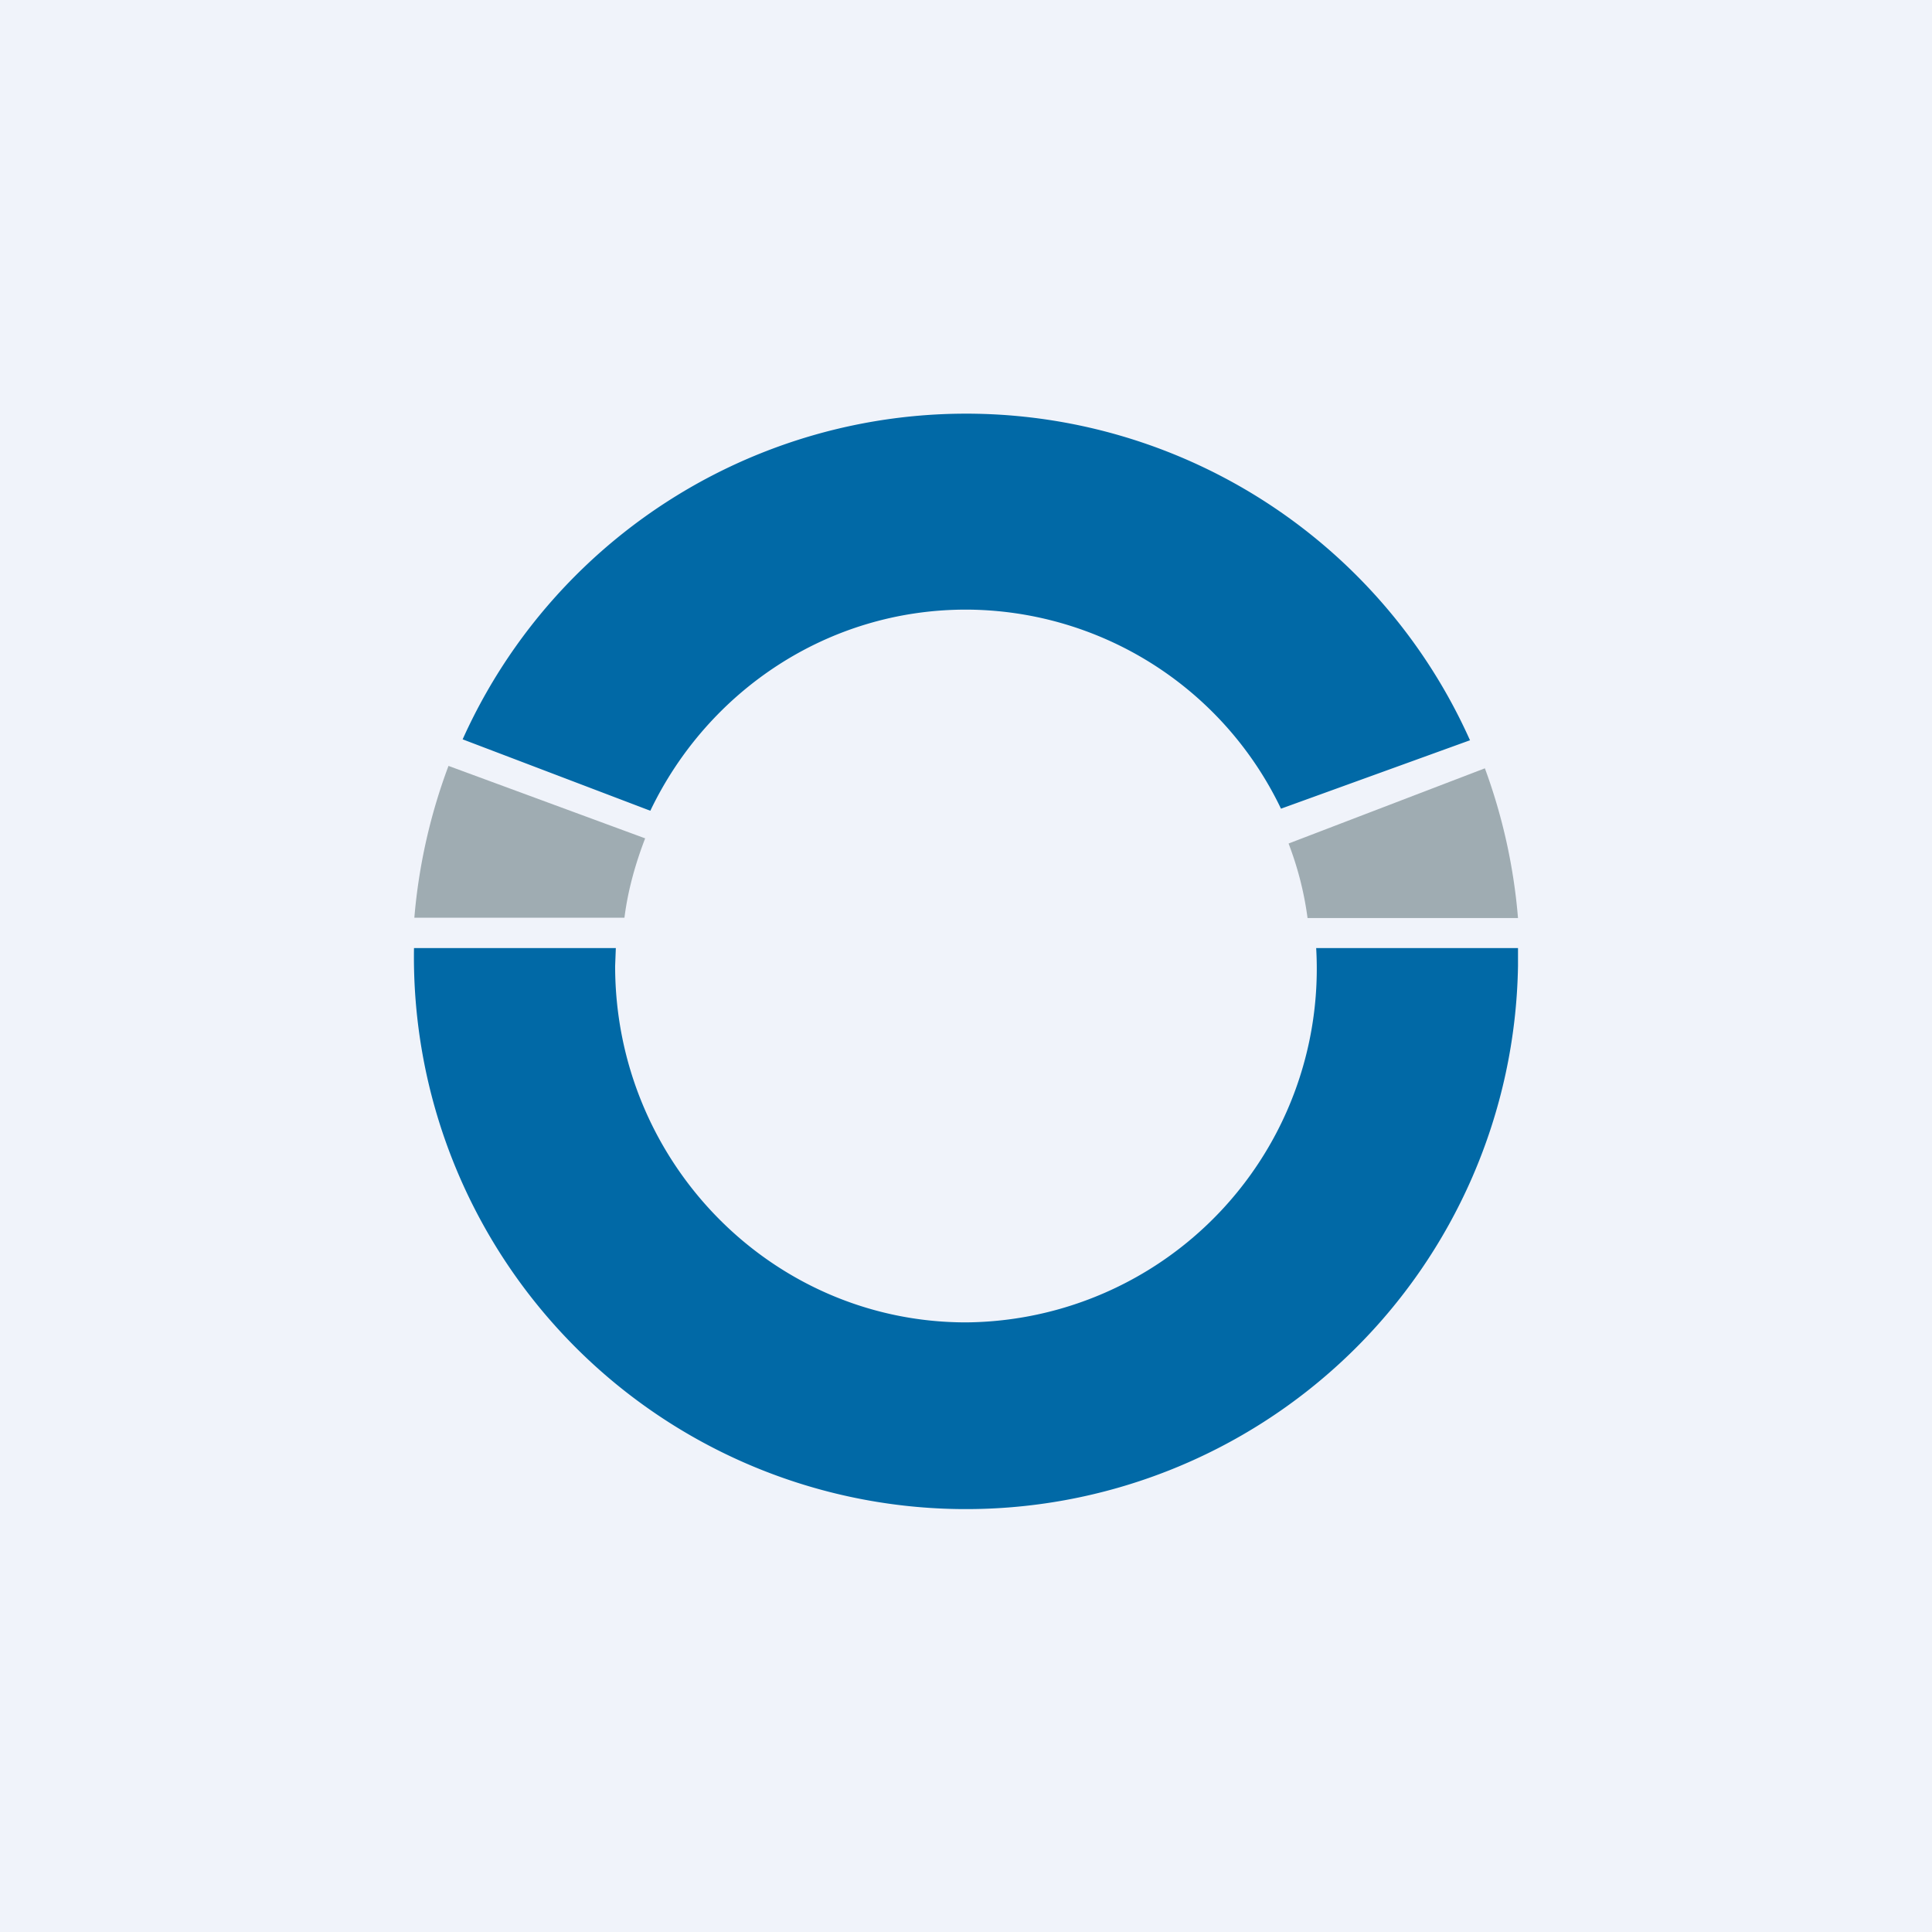 <?xml version='1.0' encoding='utf-8'?>
<!-- by TradeStack -->
<svg width="56" height="56" viewBox="0 0 56 56" xmlns="http://www.w3.org/2000/svg"><path fill="#F0F3FA" d="M0 0h56v56H0z" /><path d="M44 28a16 16 0 1 1-32-.52h5.85l-.02.52c0 5.7 4.56 10.33 10.17 10.33a10.25 10.25 0 0 0 10.15-10.85H44L44 28Zm-1.4-6.54-5.47 1.98A10.15 10.15 0 0 0 28 17.67c-4.03 0-7.5 2.38-9.15 5.83l-5.44-2.07a16 16 0 0 1 29.2.03Z" fill="#0169A6" /><path d="M12 26.6h6.1c.1-.8.32-1.57.6-2.3L13 22.2a16.46 16.46 0 0 0-.99 4.4Zm31.04-4.33-5.69 2.18c.26.68.45 1.4.55 2.16H44a16.46 16.46 0 0 0-.96-4.34Z" fill="#9FACB2" /></svg>